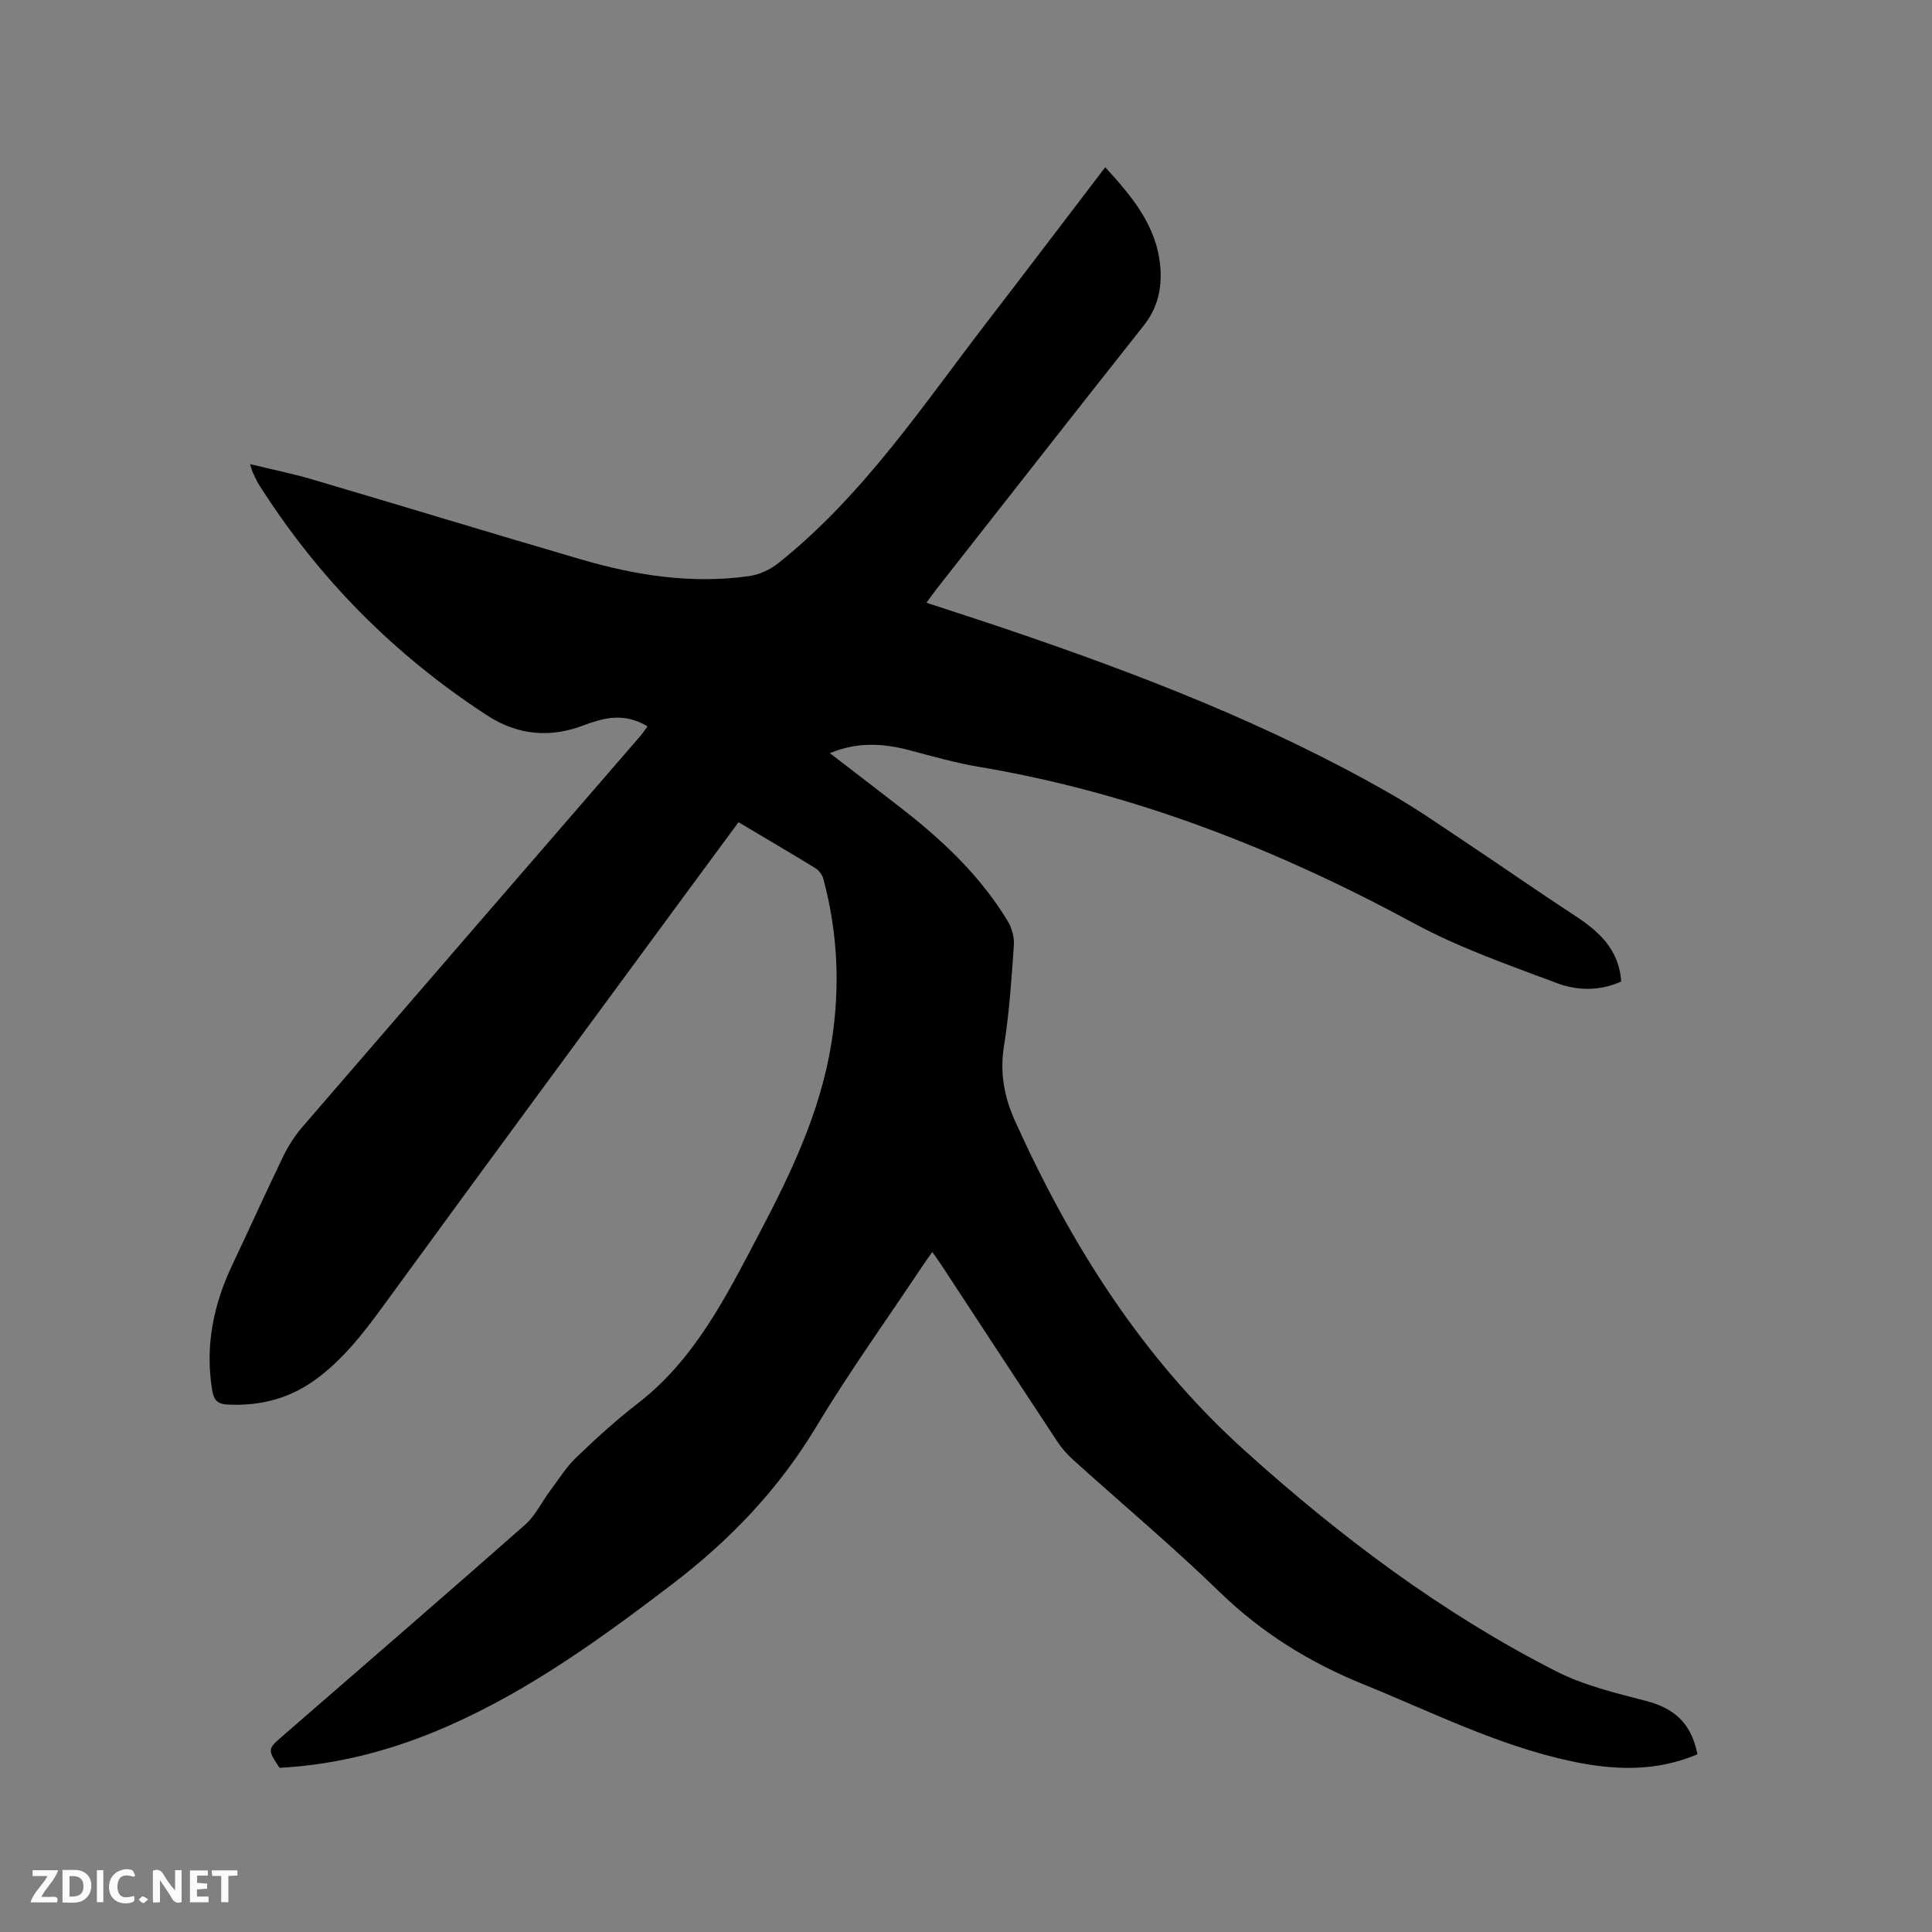 <svg enable-background="new 0 0 400 400" viewBox="0 0 400 400" xmlns="http://www.w3.org/2000/svg"><rect x="0" y="0" width="400" height="400" fill="#808080" stroke="none"/><path d="m351.45 363.2c-8.64 3.68-17.35 3.31-26.05 1.46-15.13-3.21-28.9-10.17-43.11-15.94-11.11-4.51-21.01-10.61-29.7-19.04-9.8-9.52-20.31-18.32-30.46-27.49-1.24-1.12-2.37-2.43-3.29-3.83-7.94-12.02-15.82-24.09-23.73-36.14-.62-.95-1.29-1.86-2.09-3.01-.81 1.16-1.49 2.09-2.13 3.05-7.34 11.03-15.1 21.81-21.91 33.15-7.79 12.96-17.92 23.52-29.83 32.6-14.68 11.19-29.6 22.01-46.64 29.46-11.05 4.83-22.55 7.9-34.63 8.54-2.54-3.85-2.53-3.84.72-6.66 16.73-14.53 33.5-29.02 50.12-43.67 2.13-1.88 3.43-4.7 5.18-7.04s3.32-4.88 5.4-6.88c4.05-3.89 8.21-7.7 12.66-11.13 11.93-9.19 18.4-22.27 25.15-35.08 6.62-12.55 12.76-25.38 15.03-39.62 1.83-11.46 1.34-22.81-1.69-34.02-.22-.81-.9-1.71-1.61-2.15-5.22-3.2-10.51-6.3-15.94-9.53-4.67 6.35-9.26 12.56-13.84 18.78-19.27 26.22-38.6 52.4-57.76 78.7-4.57 6.27-8.99 12.57-15.23 17.37-5.65 4.35-11.96 6.09-19.03 5.71-2.19-.12-2.81-1.11-3.12-3.03-1.49-9.13.28-17.68 4.2-25.93 3.54-7.46 6.92-14.99 10.52-22.42 1.05-2.16 2.39-4.25 3.95-6.07 23.27-26.98 46.59-53.91 69.9-80.86.54-.62 1-1.31 1.58-2.1-3.14-1.87-6.28-2.2-9.57-1.37-1.13.28-2.25.62-3.33 1.04-7.11 2.78-13.87 2.26-20.32-1.94-19.21-12.49-34.97-28.4-47.23-47.76-.51-.8-.88-1.69-1.29-2.55-.17-.37-.26-.79-.56-1.71 4.5 1.1 8.71 1.94 12.82 3.15 18.56 5.47 37.07 11.13 55.65 16.56 11.37 3.33 22.97 5.15 34.84 3.48 2.14-.3 4.42-1.37 6.12-2.73 17.55-14 29.84-32.58 43.33-50.11 8.08-10.5 16.08-21.05 24.3-31.82 5.53 6.06 10.65 12.12 11.39 20.54.38 4.39-.48 8.52-3.39 12.2-14.35 18.12-28.58 36.32-42.85 54.5-.65.82-1.25 1.68-2.17 2.93 5.62 1.85 10.99 3.57 16.33 5.38 27.61 9.36 54.76 19.8 80.12 34.39 5.32 3.06 10.36 6.6 15.47 10 7.49 4.99 14.88 10.14 22.41 15.07 4.97 3.25 9.05 6.98 9.52 13.57-4.39 2.01-9.07 1.94-13.3.35-9.98-3.75-20.17-7.28-29.5-12.33-28.44-15.4-58.1-27.06-90.11-32.44-4.89-.82-9.7-2.2-14.51-3.47-5.44-1.43-10.8-1.72-16.43.62 5.29 4.08 10.41 7.97 15.47 11.93 8.31 6.51 15.87 13.76 21.37 22.87.86 1.42 1.37 3.35 1.26 4.99-.49 6.98-.94 13.98-2.05 20.88-.89 5.52.07 10.55 2.27 15.44 11.6 25.74 26.45 49.25 47.62 68.33 19.68 17.73 40.74 33.59 64.41 45.64 5.75 2.93 12.28 4.5 18.59 6.14 5.94 1.56 9.36 4.55 10.7 11.05z" fill="#000001"/><g fill="#fafbfa"><path d="m37.59 393.81c-.92.31-1.52.05-2-.78-.7-1.2-1.52-2.34-2.47-3.78v4.59c-.55.03-.95.05-1.41.07-.03-.37-.06-.64-.06-.91 0-1.91 0-3.81 0-5.7 1.13-.41 1.77-.03 2.29.91.62 1.11 1.38 2.14 2.31 3.19v-4.2h1.35v6.61z"/><path d="m12.94 393.88v-6.75c1.9.19 3.93-.54 5.37 1.29.8 1.01.78 2.88.03 3.97-1.37 1.97-3.4 1.51-5.4 1.49m1.45-1.22c2.04.12 2.92-.58 2.89-2.21-.03-1.51-.98-2.19-2.89-2z"/><path d="m11.81 393.87h-5.49c.68-2.18 2.47-3.48 3.51-5.45h-3.08v-1.21h5.29c-.71 2.13-2.44 3.48-3.47 5.51.86 0 1.63.04 2.39-.01.79-.05 1.14.21.85 1.16"/><path d="m39.33 393.86v-6.61h3.7v1.07h-2.22v1.52c.68.04 1.34.09 2.07.13v1.07c-.72.05-1.38.09-2.1.14v1.48h2.4v1.19h-3.85z"/><path d="m27.71 388.56c-1.15-.3-2.46-.61-3.1.64-.37.73-.41 1.93-.06 2.67.63 1.35 1.99.93 3.17.68.35.94-.01 1.32-.93 1.46-1.62.25-3.05-.27-3.76-1.48-.73-1.24-.6-3.03.31-4.17.88-1.11 2.71-1.7 4-1.16.32.13.44.74.65 1.12-.1.08-.19.16-.28.24"/><path d="m49.15 387.24v1.07c-.59.02-1.17.05-1.87.08v5.44h-1.48v-5.44h-1.85c-.05-.4-.08-.73-.13-1.15z"/><path d="m20.06 387.21h1.33v6.62h-1.33z"/><path d="m30.68 393.25c-.49.38-.8.79-1.05.76-.32-.05-.6-.45-.9-.7.26-.24.51-.64.8-.67.29-.04.62.3 1.15.61"/></g></svg>